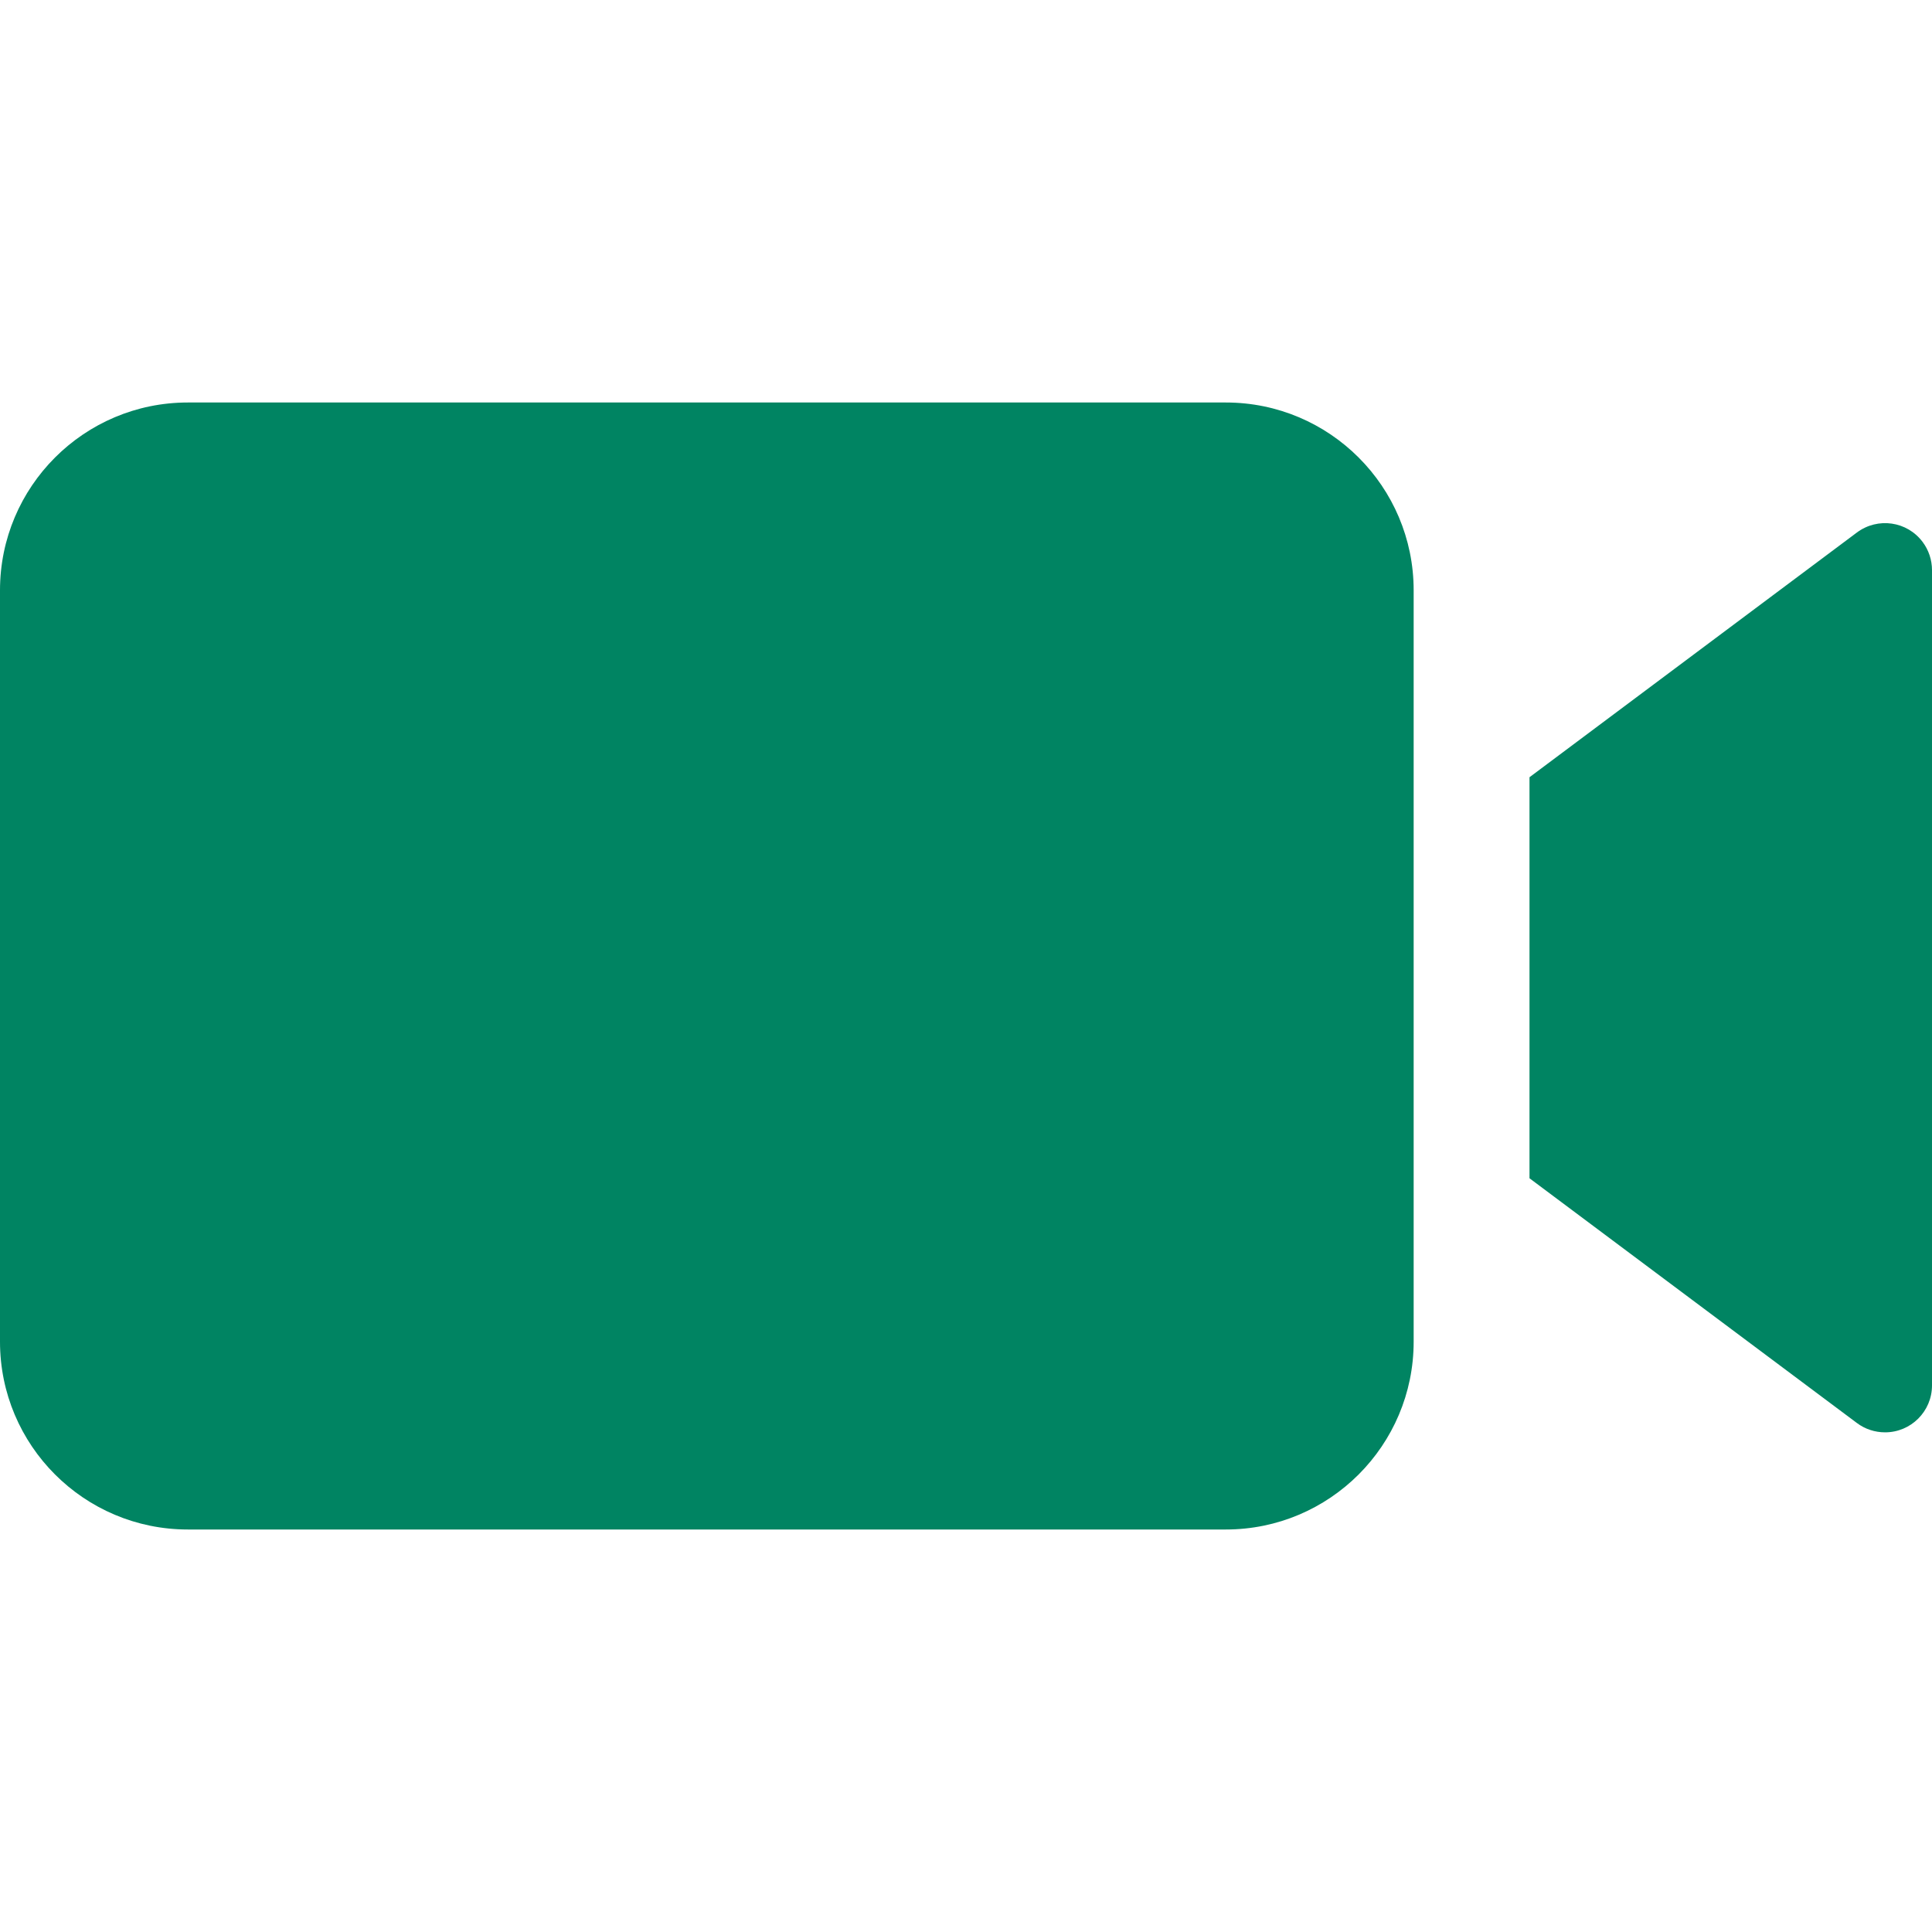 <?xml version="1.0" encoding="UTF-8"?>
<svg width="24px" height="24px" viewBox="0 0 24 24" version="1.1" xmlns="http://www.w3.org/2000/svg" xmlns:xlink="http://www.w3.org/1999/xlink">
    <title>ico-video-green</title>
    <g id="Page-1" stroke="none" stroke-width="1" fill="none" fill-rule="evenodd">
        <g id="meet-us-copy-2" transform="translate(-16, -10)" fill="#008462">
            <g id="Group" transform="translate(16, 10)">
                <path d="M15.228,5 C16.516,5 17.561,6.045 17.561,7.333 L17.561,16.667 C17.561,17.955 16.516,19 15.228,19 L2.333,19 C1.045,19 4.1420138e-16,17.955 0,16.667 L0,7.333 C-1.57815875e-16,6.045 1.045,5 2.333,5 L15.228,5 Z M23.884,6.733 C23.959,6.833 24,6.956 24,7.082 L24,17.21 C24,17.532 23.739,17.793 23.417,17.793 C23.291,17.793 23.168,17.753 23.067,17.677 L19,14.637 L19,9.655 L23.067,6.615 C23.326,6.422 23.691,6.474 23.884,6.733 Z" id="Rectangle-2"></path>
            </g>
        </g>
    </g>
</svg>